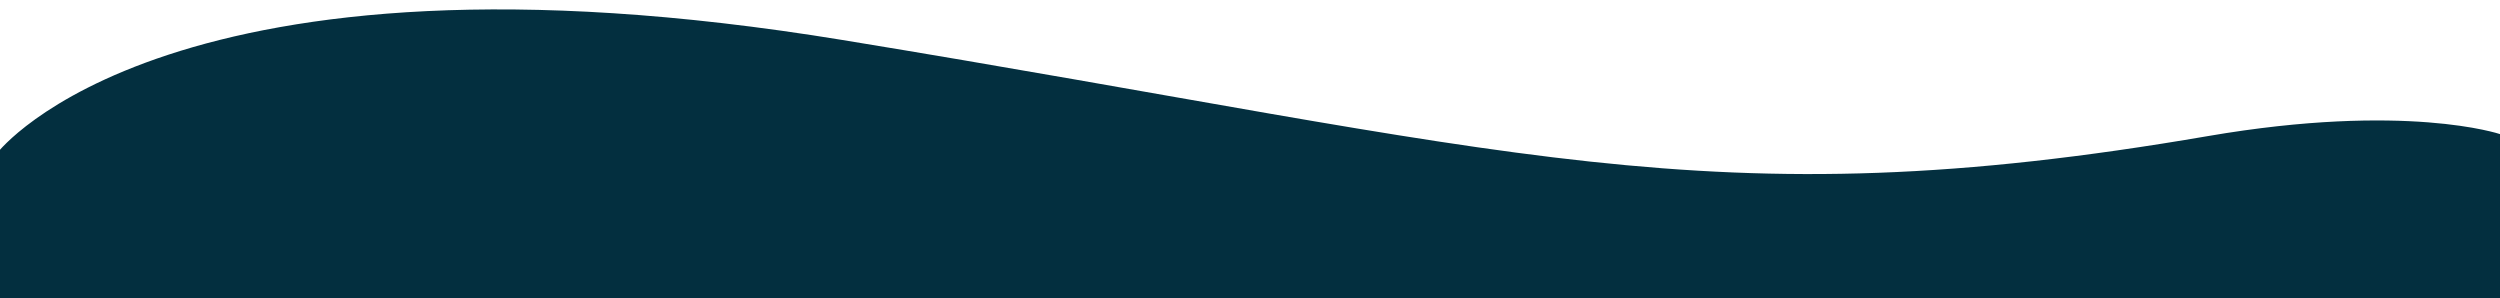 <?xml version="1.0" encoding="utf-8"?>
<!-- Generator: Adobe Illustrator 16.0.0, SVG Export Plug-In . SVG Version: 6.00 Build 0)  -->
<!DOCTYPE svg PUBLIC "-//W3C//DTD SVG 1.1//EN" "http://www.w3.org/Graphics/SVG/1.1/DTD/svg11.dtd">
<svg version="1.1" id="Layer_1" xmlns="http://www.w3.org/2000/svg" xmlns:xlink="http://www.w3.org/1999/xlink" x="0px" y="0px"
	 width="1249px" height="149px" viewBox="0 0 1249 149" enable-background="new 0 0 1249 149" xml:space="preserve">
<path fill="#032F3F" d="M-1,76c0,0,86-111,422-56s432.09,90.914,682,48c99-17,146-1,146-1v82H-1V76z"/>
</svg>
